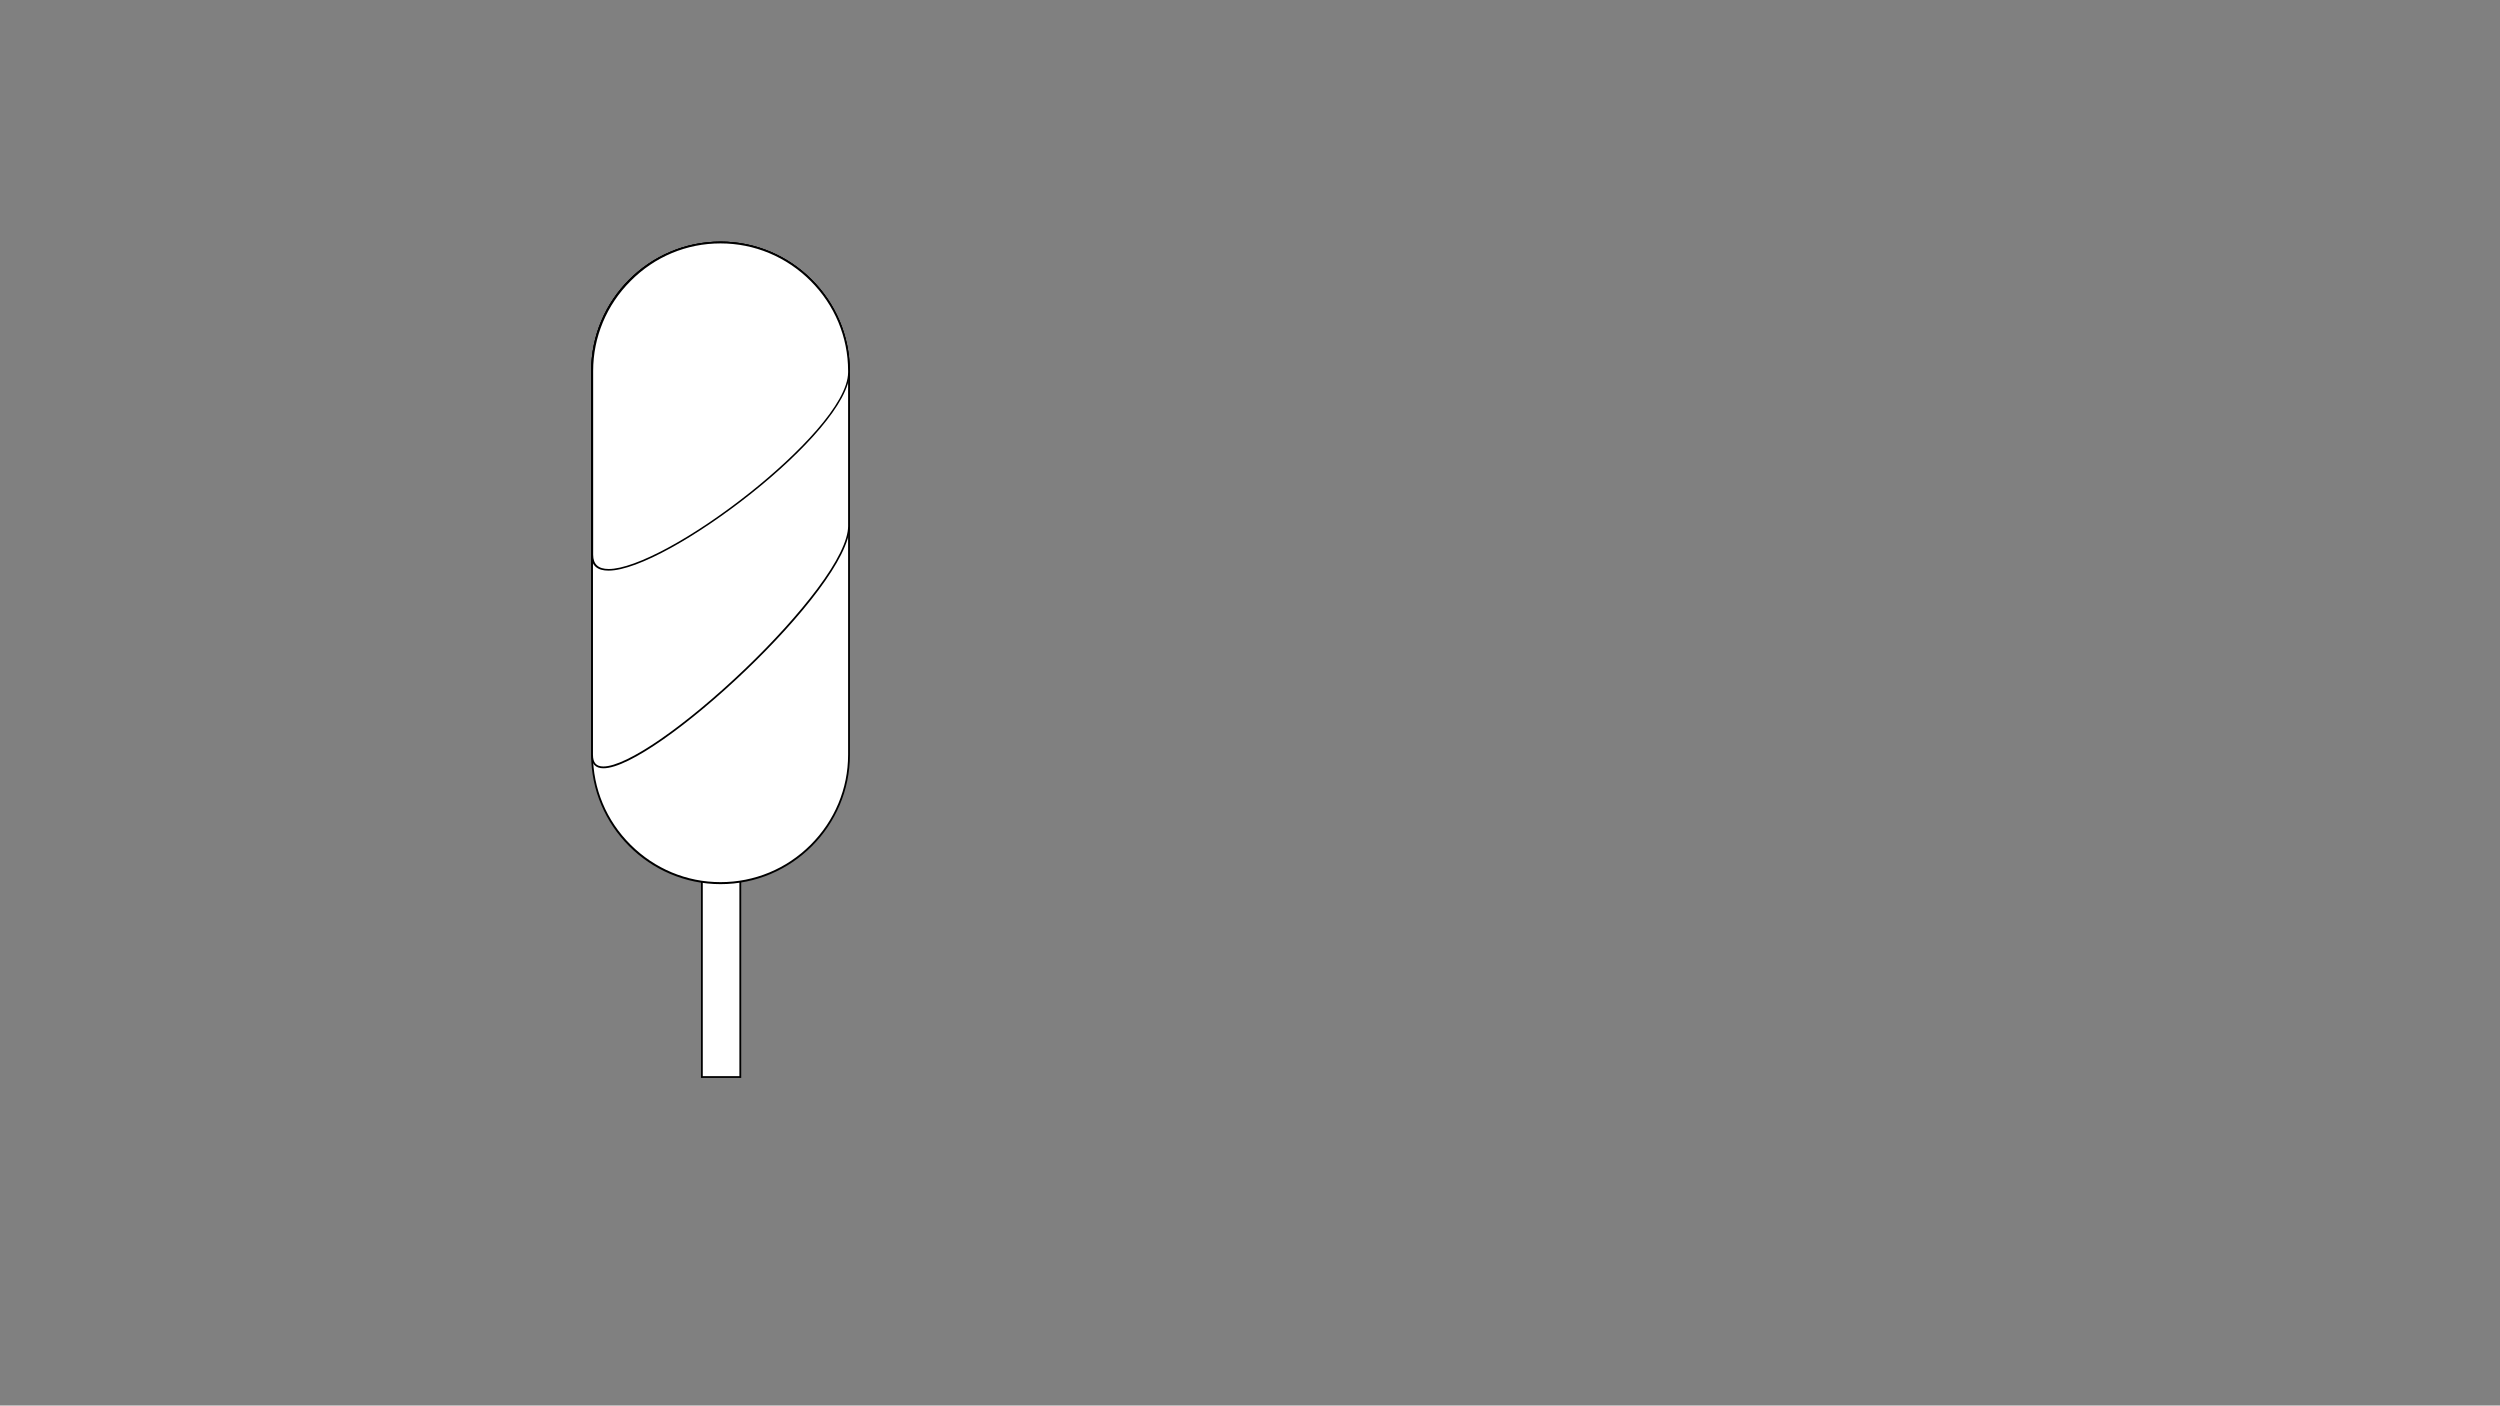 <?xml version="1.0" encoding="utf-8"?>
<!-- Generator: Adobe Illustrator 22.0.1, SVG Export Plug-In . SVG Version: 6.00 Build 0)  -->
<svg version="1.1" id="Layer_1" xmlns="http://www.w3.org/2000/svg" xmlns:xlink="http://www.w3.org/1999/xlink" x="0px" y="0px"
	 viewBox="0 0 1366 768" style="enable-background:new 0 0 1366 768;" xml:space="preserve">
<rect x="0" y="0" width="1366" height="768" fill="#808080" stroke="none"/>
<style type="text/css">
	.st0{fill:#FFFFFF;}
</style>
<g>
	<rect x="383.5" y="444.5" class="st0" width="21" height="144"/>
	<path d="M404,445v143h-20V445H404 M405,444h-22v145h22V444L405,444z"/>
</g>
<g>
	<path class="st0" d="M393.7,482.5c-38.7,0-70.2-31.5-70.2-70.2V202.7c0-38.7,31.5-70.2,70.2-70.2c38.7,0,70.2,31.5,70.2,70.2v209.7
		C463.8,451,432.4,482.5,393.7,482.5z"/>
	<path d="M393.7,133c18.5,0,36,7.3,49.2,20.5s20.5,30.7,20.5,49.2v209.7c0,18.5-7.3,36-20.5,49.2S412.2,482,393.7,482
		c-18.5,0-36-7.3-49.2-20.5S324,430.9,324,412.3V202.7c0-18.5,7.3-36,20.5-49.2S375.1,133,393.7,133 M393.7,132L393.7,132
		c-38.9,0-70.7,31.8-70.7,70.7v209.7c0,38.9,31.8,70.7,70.7,70.7h0c38.9,0,70.7-31.8,70.7-70.7V202.7
		C464.3,163.8,432.5,132,393.7,132L393.7,132z"/>
</g>
<g>
	<path class="st0" d="M329.7,419.2c-4.2,0-6.2-2.3-6.2-6.9V202.7c0-38.7,31.5-70.2,70.2-70.2s70.2,31.5,70.2,70.2v84.8
		c0,14.7-22.2,45.5-56.6,78.4C374.4,397.3,342.6,419.2,329.7,419.2z"/>
	<path d="M393.7,133c18.5,0,36,7.3,49.2,20.5c13.2,13.2,20.5,30.7,20.5,49.2v84.8c0,7.6-5.8,19.5-16.9,34.3
		c-9.9,13.2-23.9,28.8-39.6,43.8c-32.7,31.3-64.5,53.2-77.2,53.2c-3.9,0-5.7-2-5.7-6.4V202.7c0-18.5,7.3-36,20.5-49.2
		C357.7,140.3,375.1,133,393.7,133 M393.7,132L393.7,132c-38.9,0-70.7,31.8-70.7,70.7v209.7c0,5.1,2.5,7.4,6.7,7.4
		c28.1,0,134.6-98.5,134.6-132.3v-84.8C464.3,163.8,432.5,132,393.7,132L393.7,132z"/>
</g>
<g>
	<path class="st0" d="M332.5,311.4c-6.1,0-9-2.7-9-8.3V202.7c0-38.7,31.5-70.2,70.2-70.2c38.7,0,70.2,31.5,70.2,70.2l0,0.7
		C463.8,235.4,364.6,311.4,332.5,311.4z"/>
	<path d="M393.7,133c18.5,0,36,7.3,49.2,20.5c13.2,13.2,20.5,30.7,20.5,49.2l0,0.7l0,0v0c0,17-27.7,45.1-53.6,65.7
		c-30.9,24.6-62.7,41.8-77.2,41.8c-5.7,0-8.5-2.6-8.5-7.8V202.7c0-18.5,7.3-36,20.5-49.2C357.7,140.3,375.1,133,393.7,133
		 M393.7,132L393.7,132c-38.9,0-70.7,31.8-70.7,70.7V303c0,6.2,3.5,8.8,9.5,8.8c31.7,0,131.8-75.8,131.8-108.5l0-0.7
		C464.3,163.8,432.5,132,393.7,132L393.7,132z"/>
</g>
</svg>
